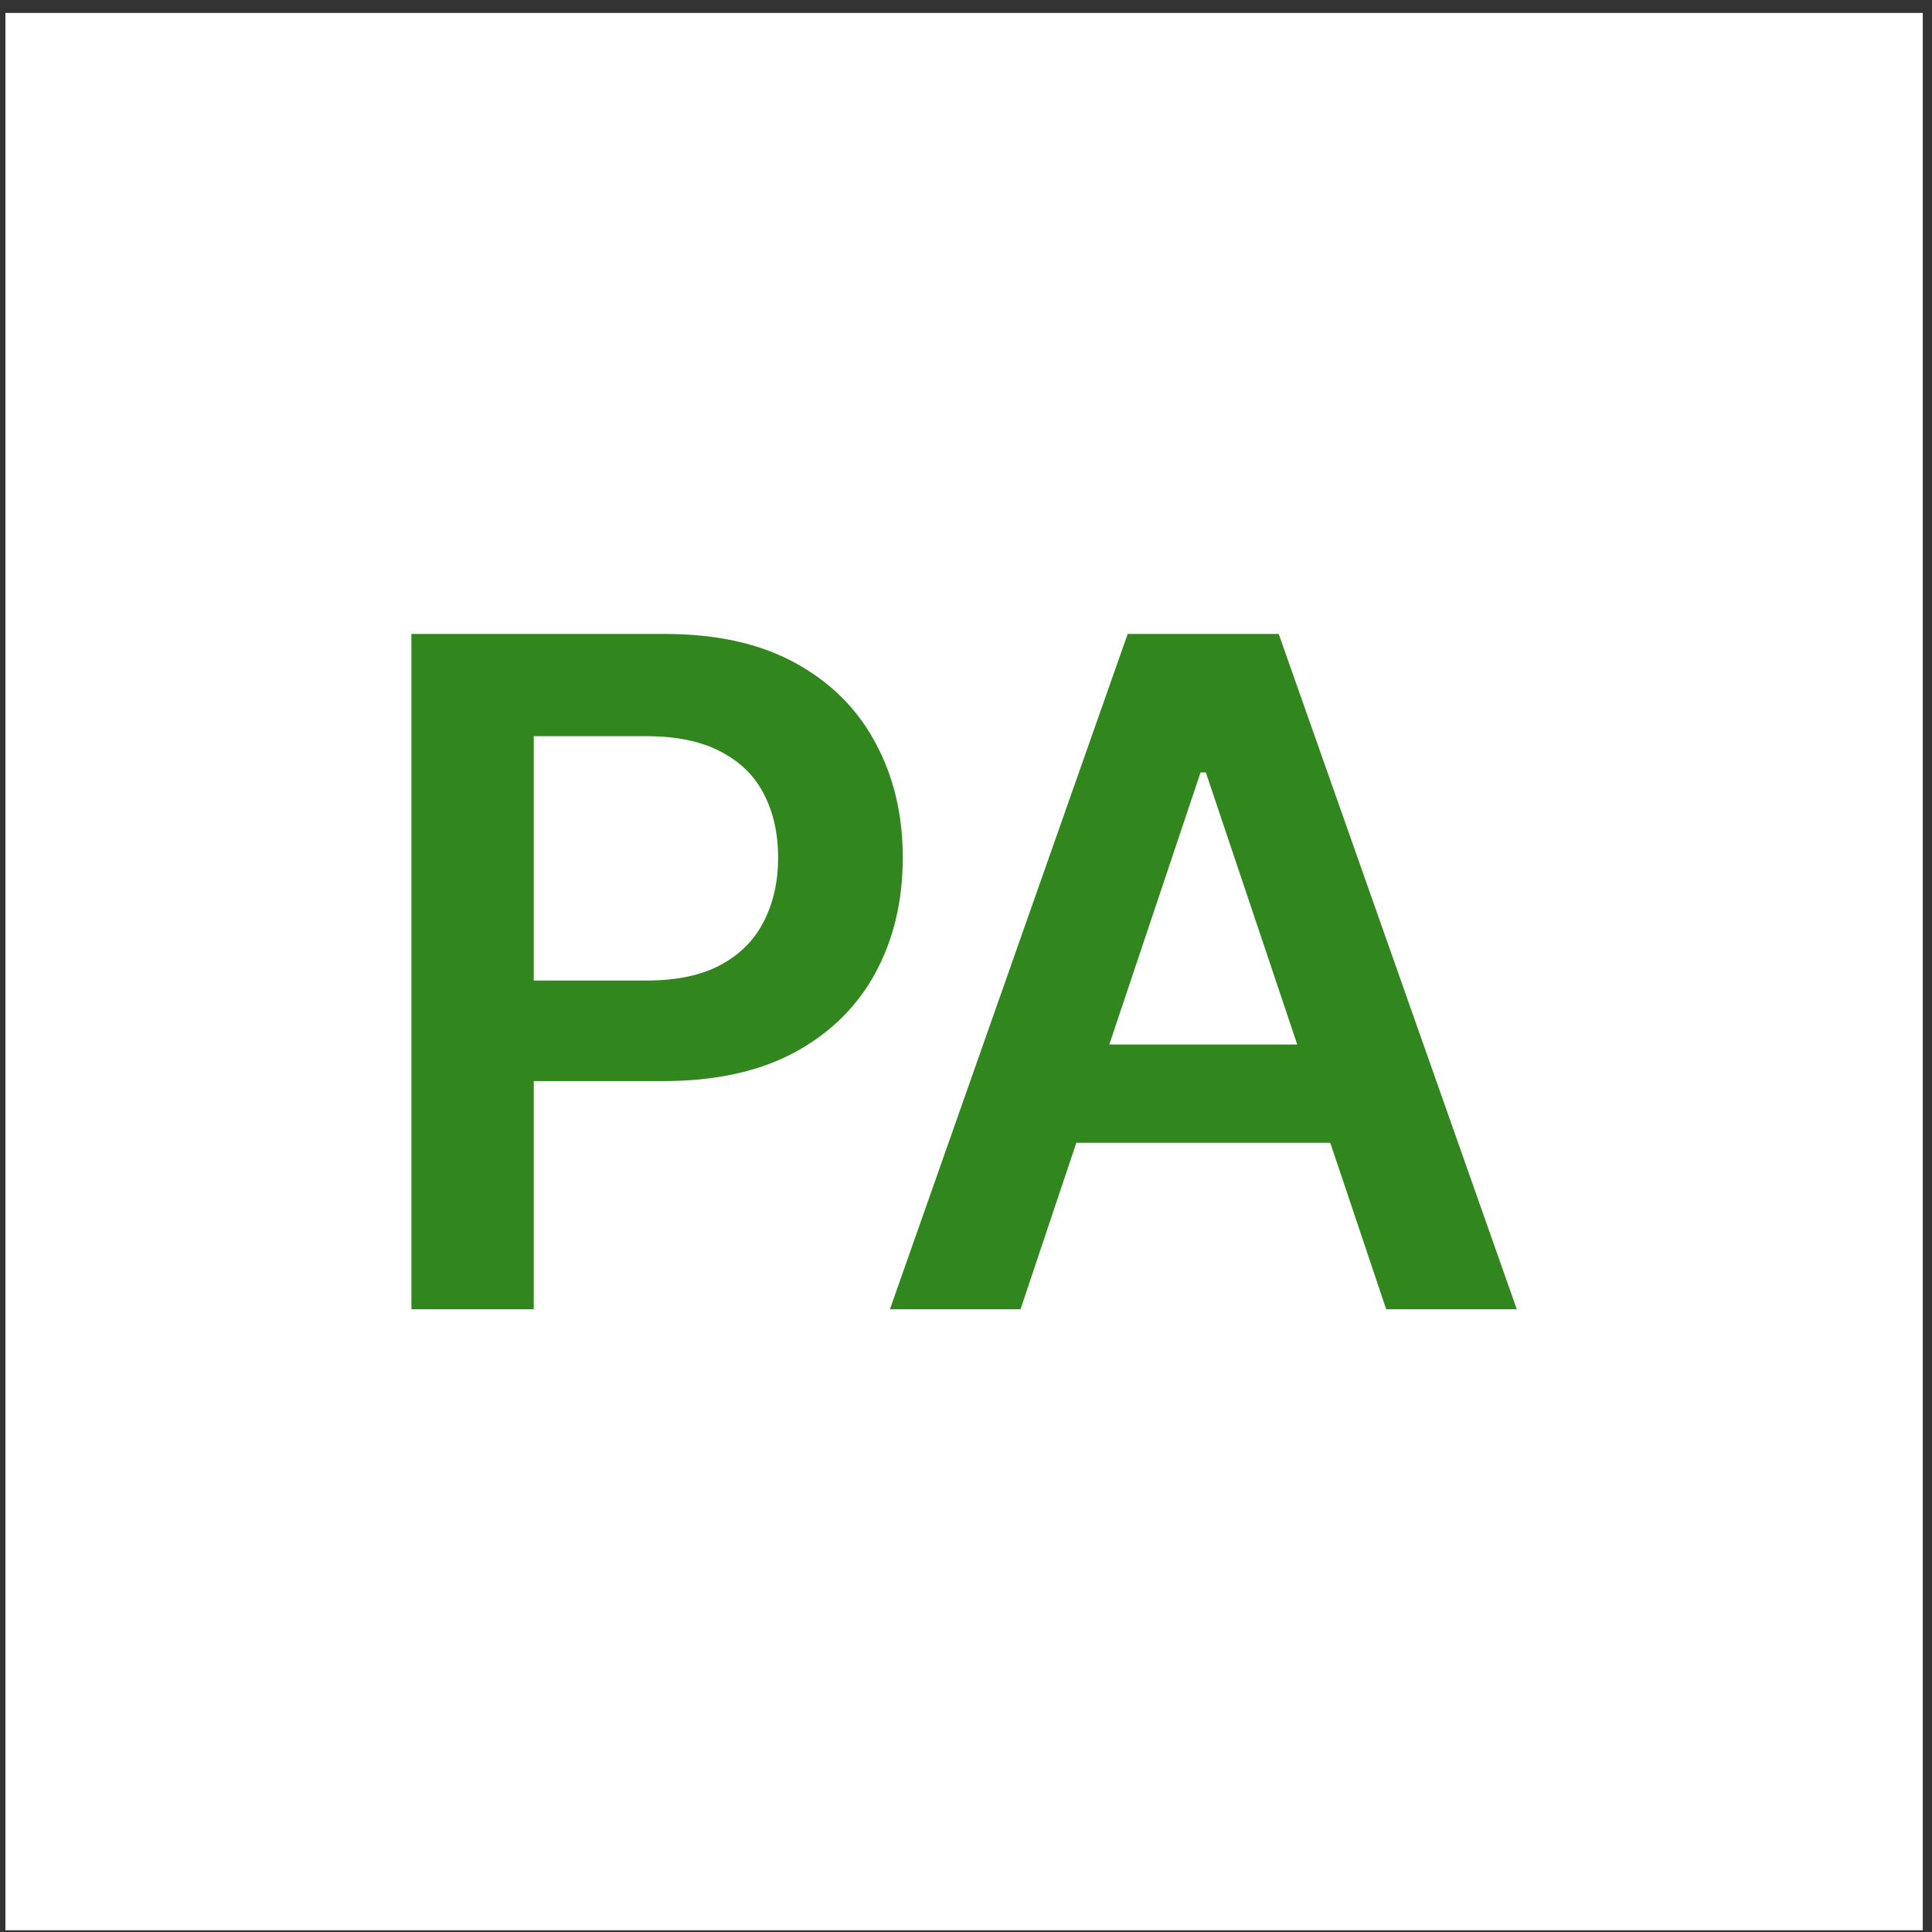 <svg width="146" height="146" viewBox="0 0 146 146" fill="none" xmlns="http://www.w3.org/2000/svg">
<rect x="0" y="0" width="146" height="146" fill="#333333" stroke="none"/>
<g id="Group 31">
<path id="Rectangle 1" d="M0.41 0.979H145.303V145.869H0.41V0.979Z" fill="white"/>
<g id="PA">
<path d="M31.09 98.943V47.906H50.229C54.15 47.906 57.439 48.637 60.097 50.099C62.772 51.561 64.791 53.571 66.153 56.13C67.532 58.672 68.222 61.562 68.222 64.802C68.222 68.075 67.532 70.982 66.153 73.524C64.774 76.066 62.739 78.068 60.048 79.53C57.356 80.975 54.042 81.698 50.104 81.698H37.42V74.097H48.858C51.151 74.097 53.028 73.699 54.49 72.901C55.952 72.104 57.032 71.007 57.73 69.612C58.444 68.216 58.802 66.613 58.802 64.802C58.802 62.991 58.444 61.396 57.73 60.017C57.032 58.638 55.944 57.567 54.465 56.802C53.003 56.022 51.118 55.631 48.808 55.631H40.335V98.943H31.09Z" fill="#31871D"/>
<path d="M77.118 98.943H67.25L85.218 47.906H96.631L114.624 98.943H104.755L91.124 58.372H90.725L77.118 98.943ZM77.442 78.932H104.357V86.358H77.442V78.932Z" fill="#31871D"/>
</g>
</g>
</svg>
